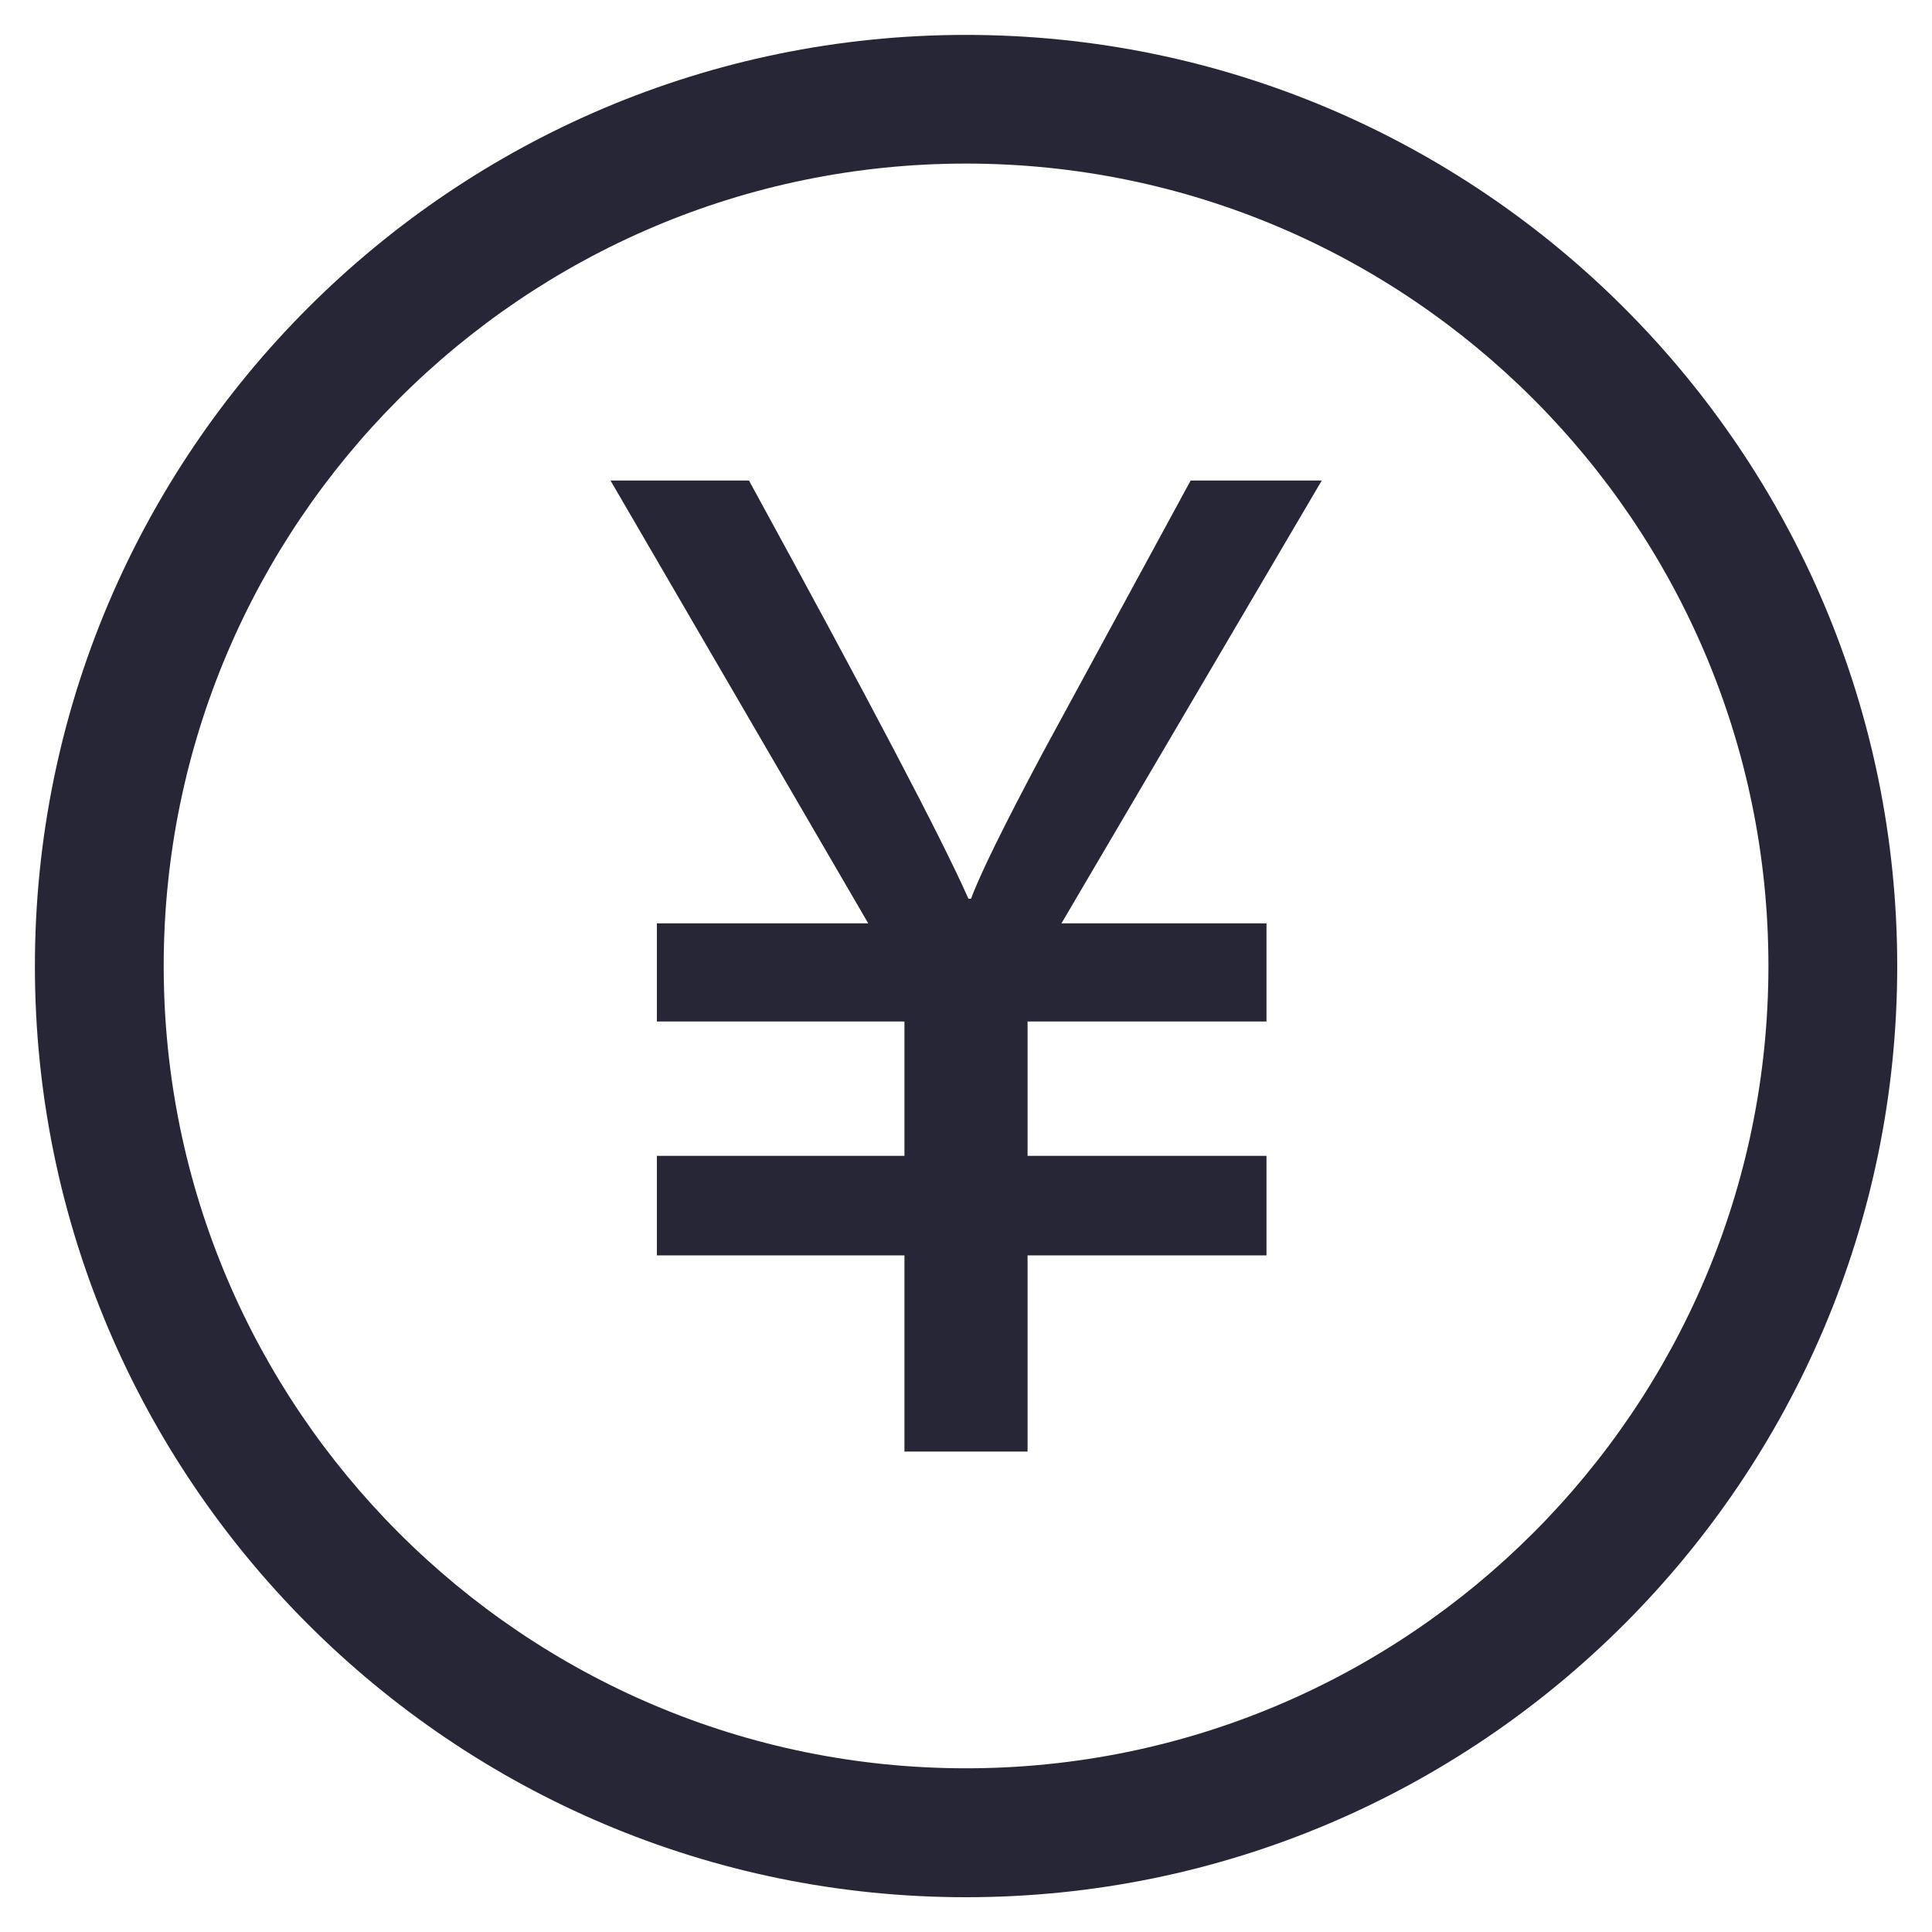 <svg t="1673591854681" class="icon" viewBox="0 0 1024 1024" version="1.1" xmlns="http://www.w3.org/2000/svg" p-id="9941" width="200" height="200"><path d="M512 18.5c-272.111 0-493.5 221.321-493.5 493.568 0 272.111 221.389 493.5 493.5 493.5 272.179 0 493.568-221.321 493.568-493.5 0-272.247-221.457-493.568-493.568-493.568zM512 937.233c-234.496 0-425.233-190.805-425.233-425.233 0-234.564 190.737-425.301 425.233-425.301 234.564 0 425.301 190.805 425.301 425.301 0 234.496-190.805 425.233-425.301 425.233zM631.057 254.703l-78.165 143.906c-20.821 39.049-33.587 65.058-38.229 77.756h-1.365c-13.722-31.13-52.497-104.994-116.326-221.662h-73.387l136.602 234.701h-112.026v52.019h131.209v71.202h-131.209v52.77h131.209v103.97h65.263v-103.97h126.635v-52.77h-126.635v-71.202h126.635v-52.019h-108.681l137.967-234.701h-69.495z" fill="#272636" p-id="9942"></path></svg>
